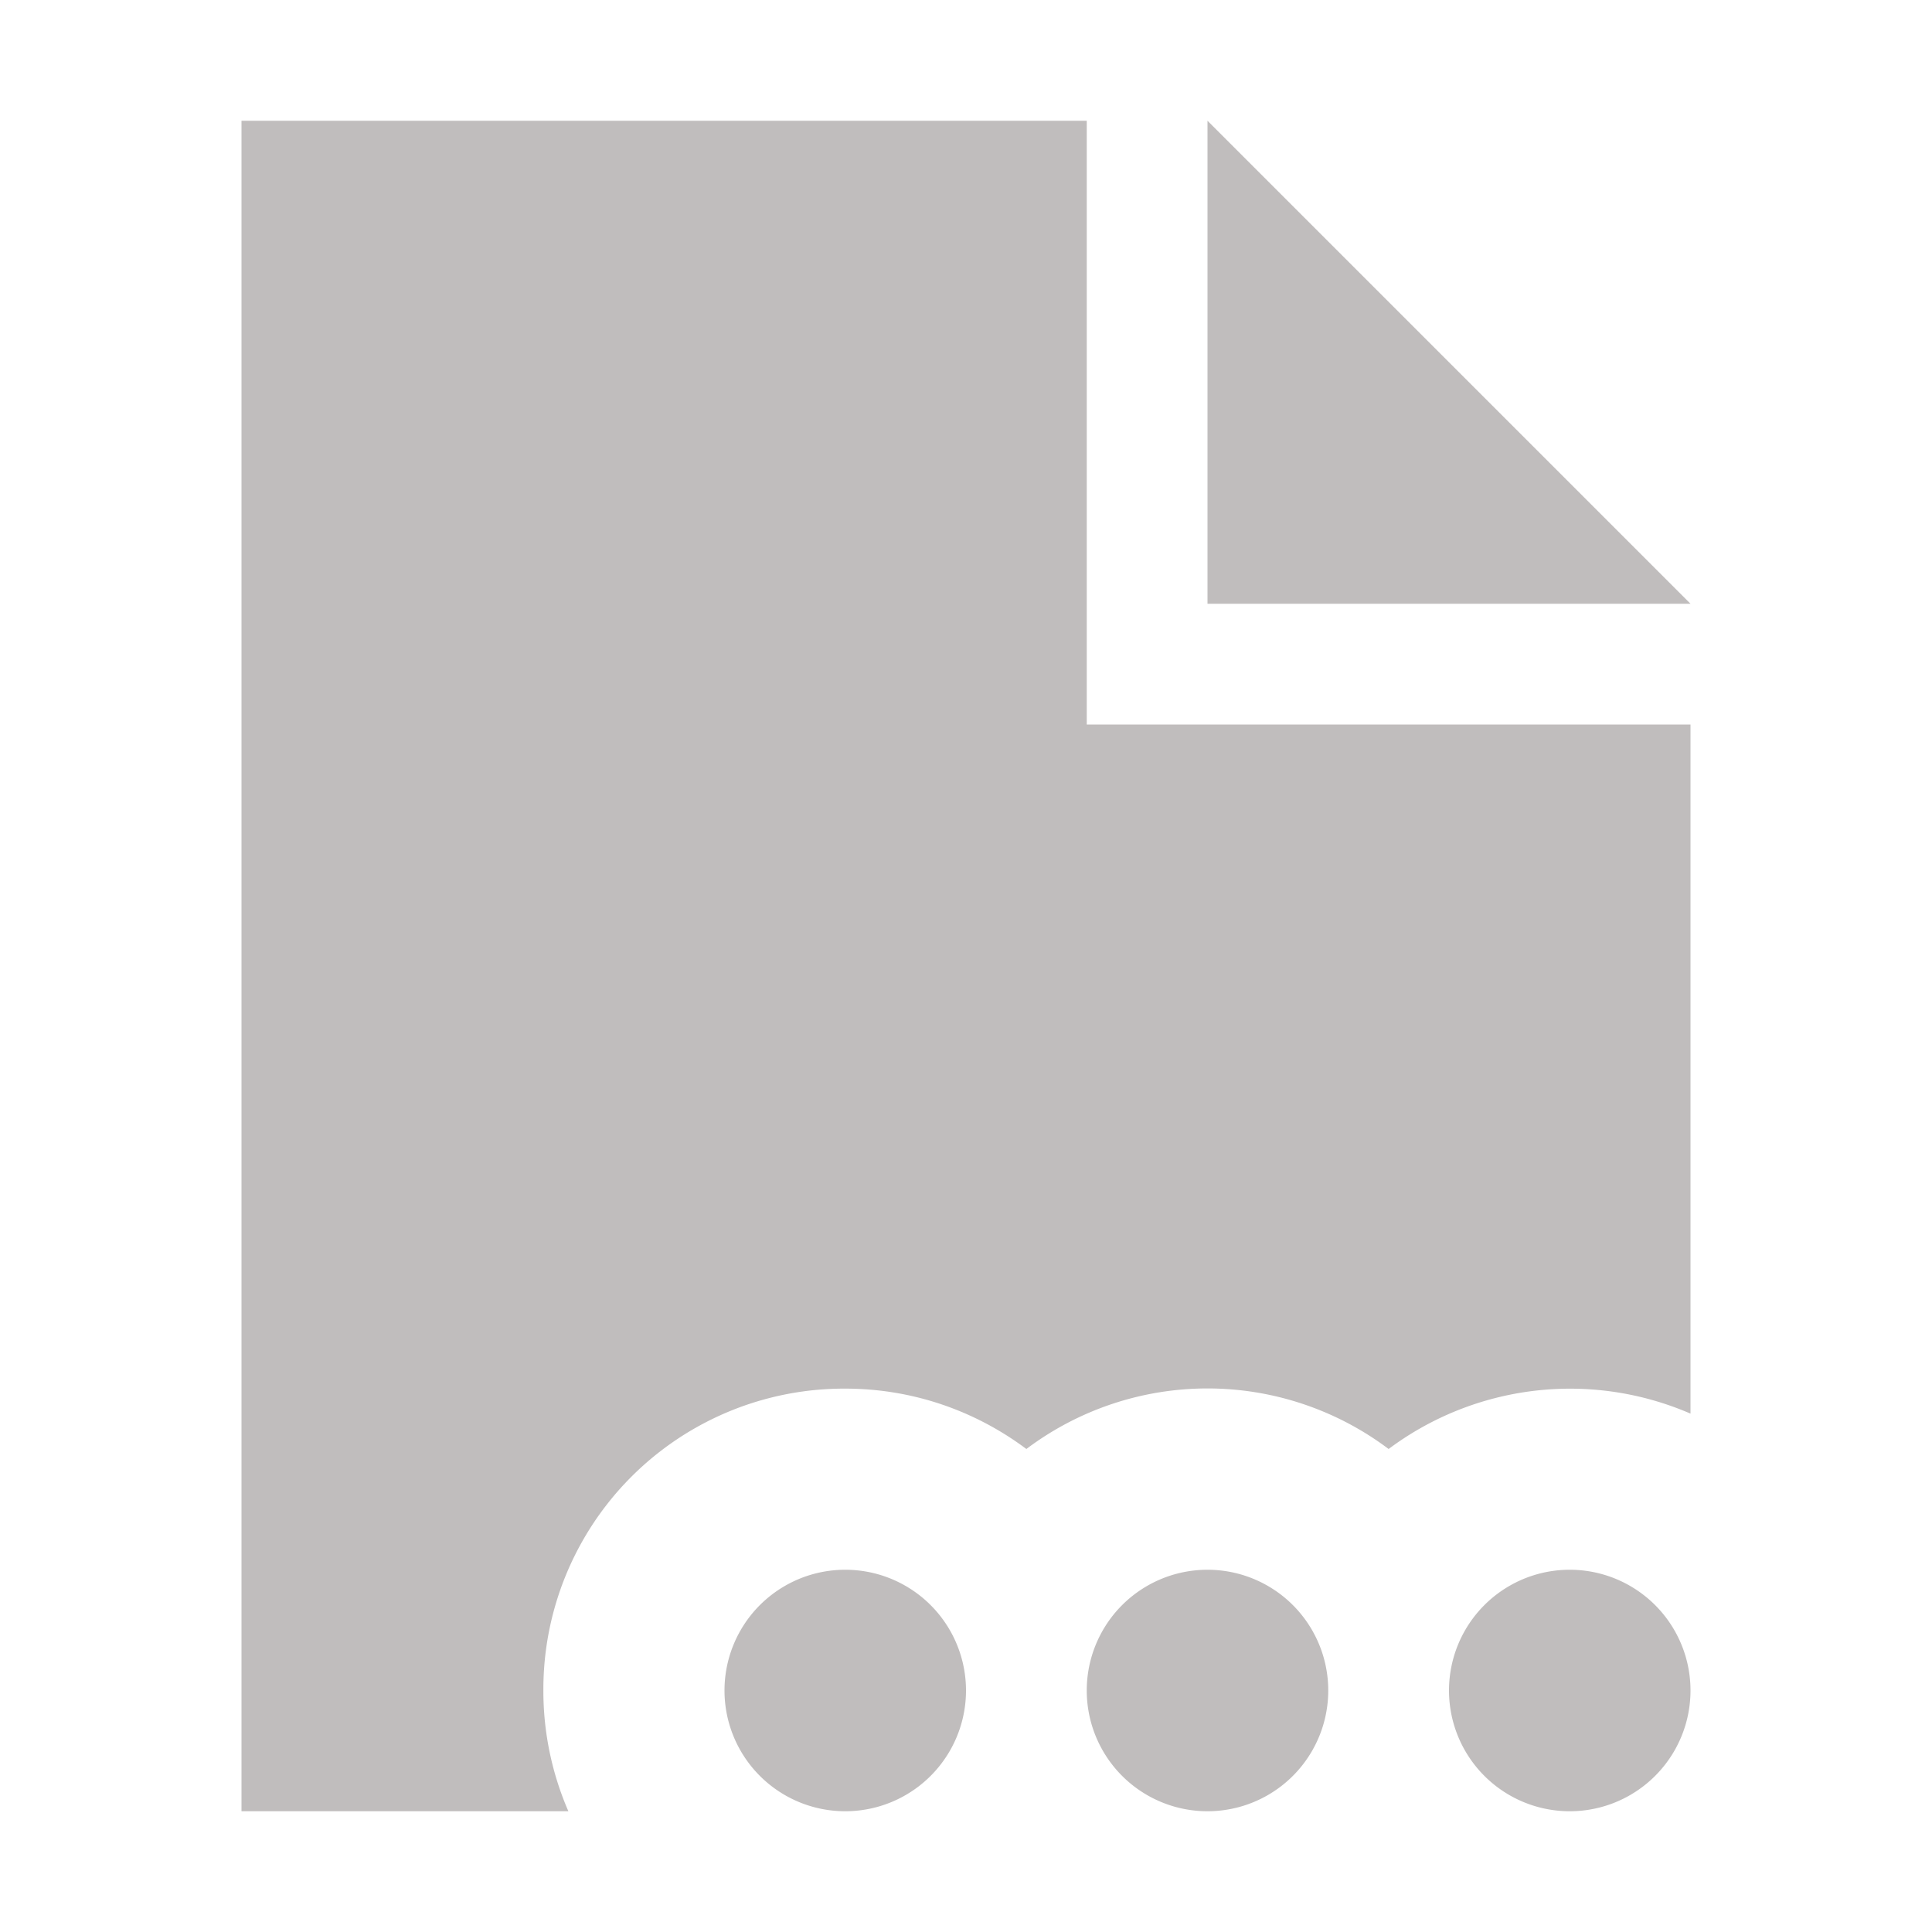 <svg xmlns="http://www.w3.org/2000/svg" width="16" height="16"><path fill="#c0bdbd" d="M2 1v14h2.707a2.5 2.5 0 0 1-.207-1A2.49 2.49 0 0 1 7 11.5c.565 0 1.083.188 1.5.5a2.494 2.494 0 0 1 3 0 2.51 2.51 0 0 1 2.5-.293V6H9V1Zm8 0v4h4z"/><path fill="#c0bdbd" d="M8 14a1 1 0 1 1-2 0 1 1 0 0 1 2 0m3 0a1 1 0 1 1-2 0 1 1 0 0 1 2 0m3 0a1 1 0 1 1-2 0 1 1 0 0 1 2 0"/></svg>